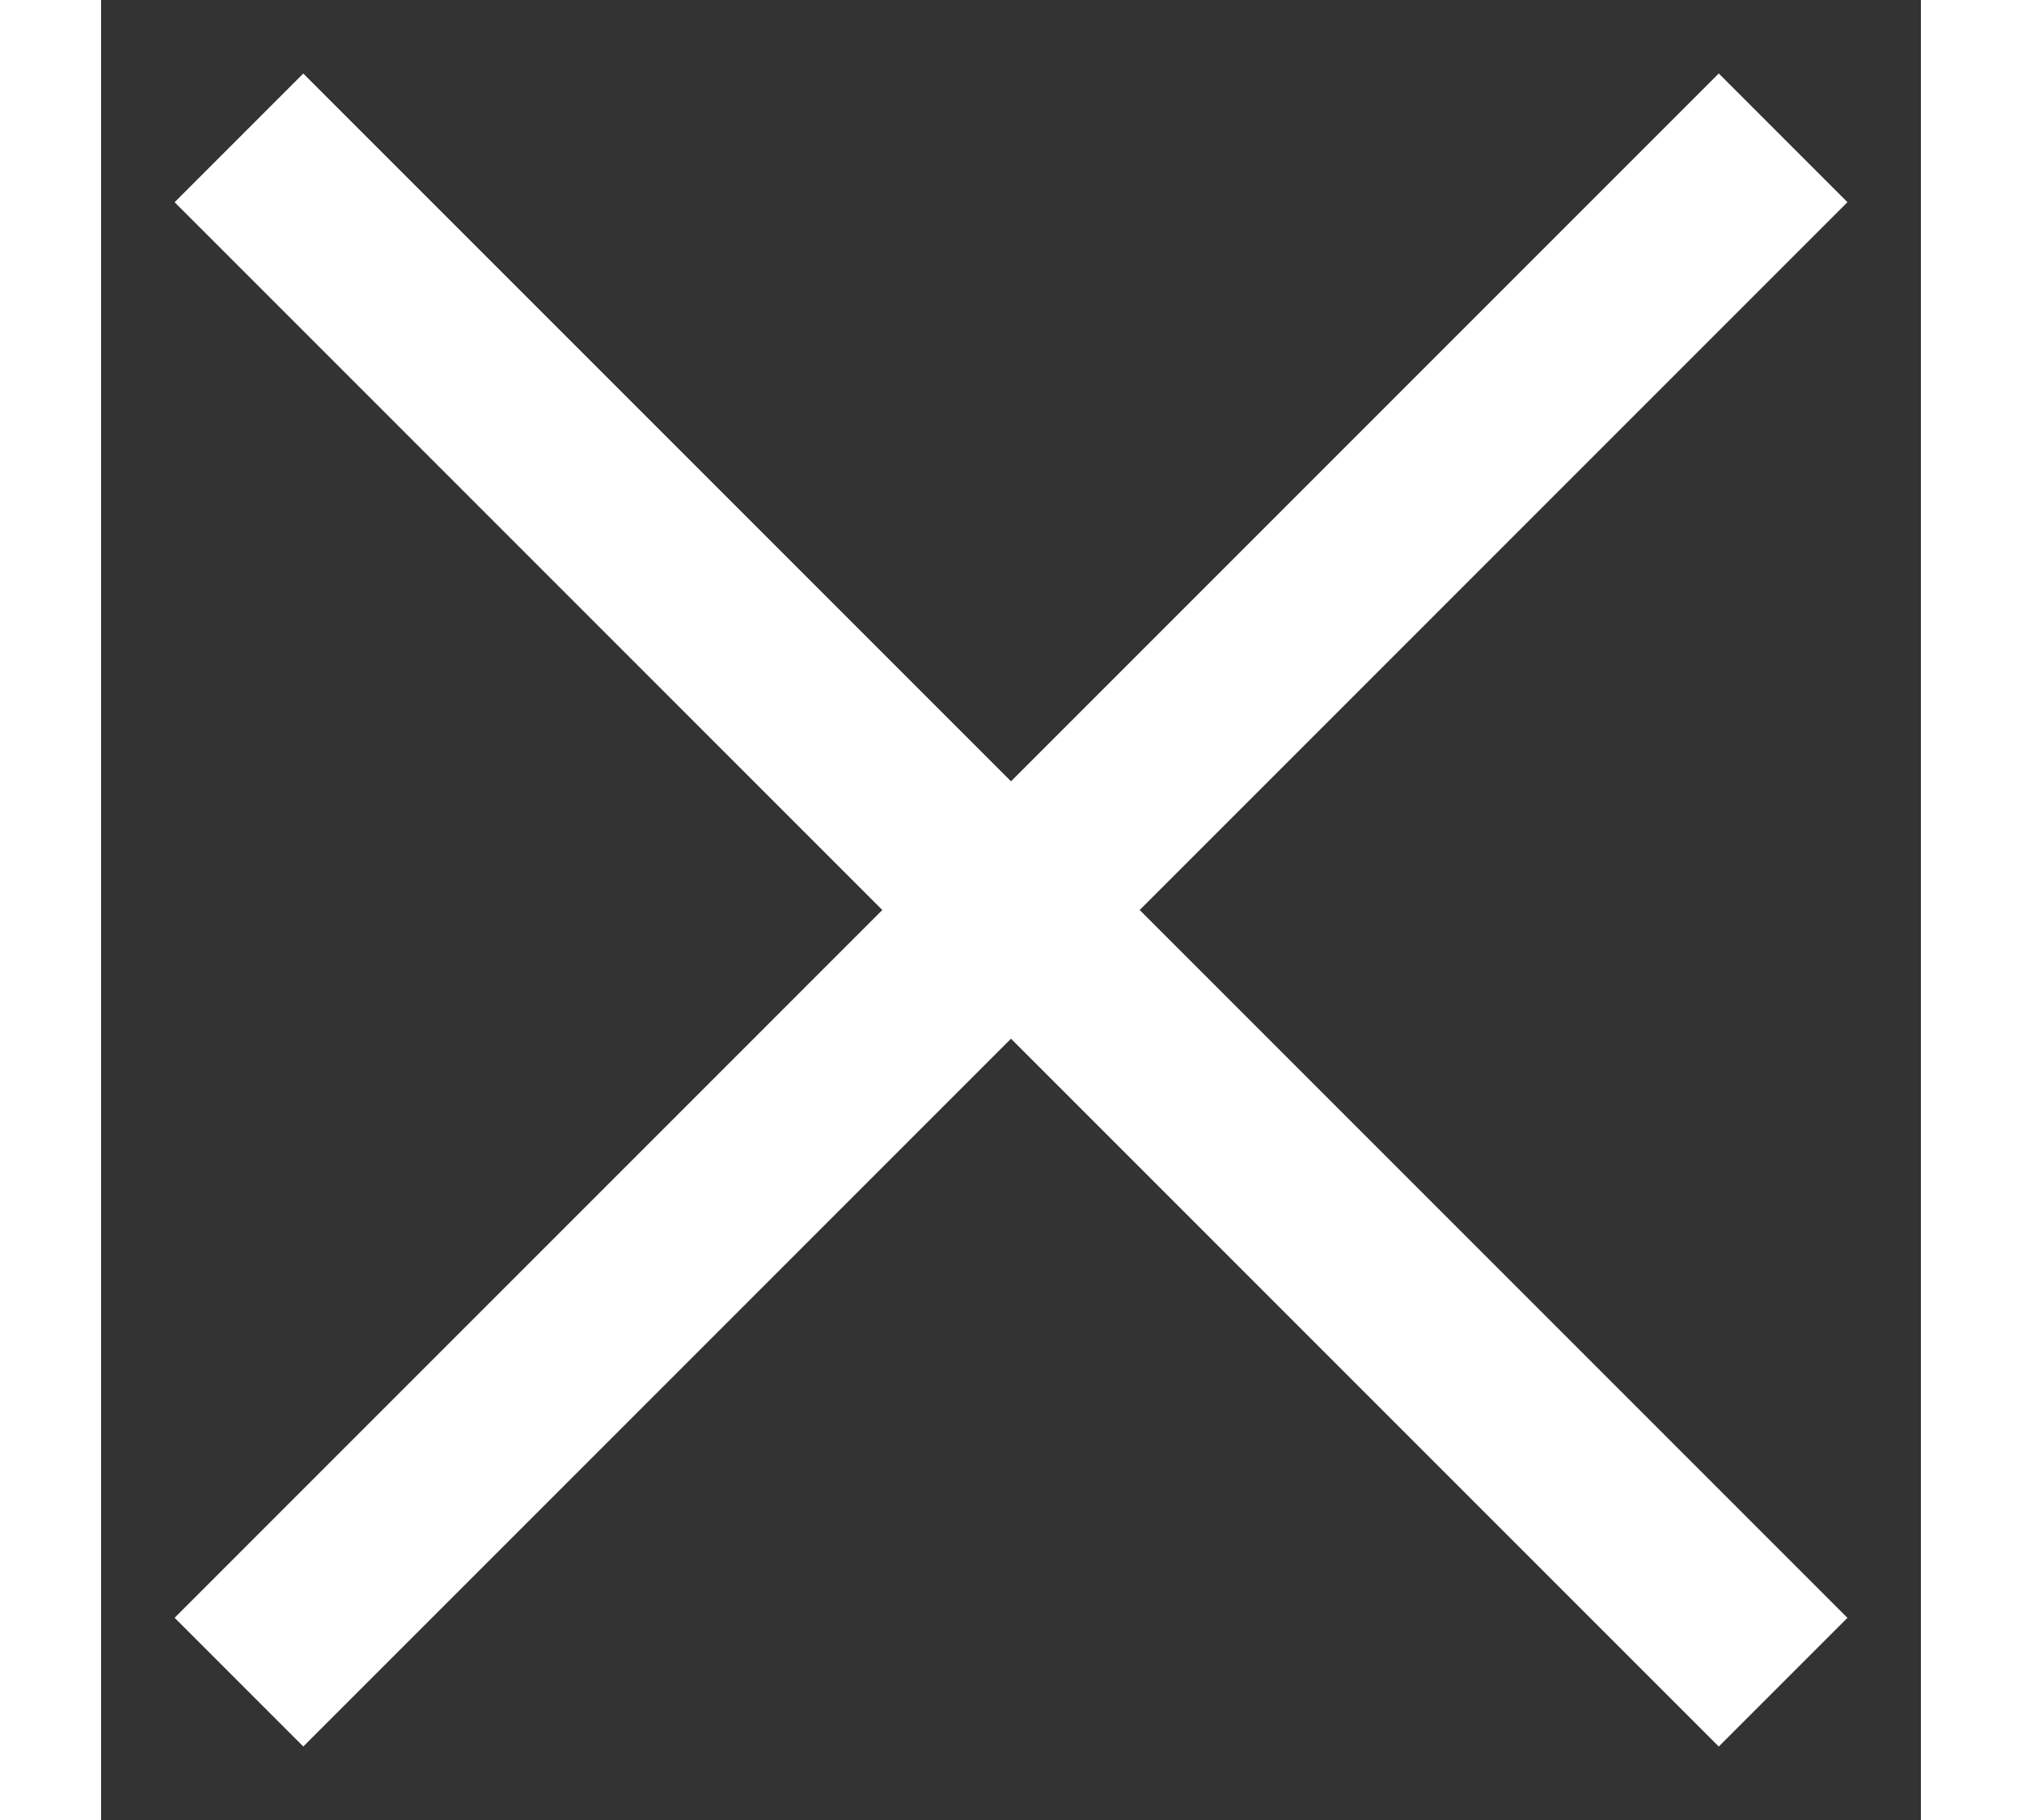 <svg width="20" height="18" viewBox="0 0 20 20" fill="none" xmlns="http://www.w3.org/2000/svg">
<rect x="0" y="0" width="20" height="20" fill="#333333" stroke="none"/>
<rect x="2.222" y="0.808" width="24" height="2" transform="rotate(45 2.222 0.808)" fill="white"/>
<rect x="0.808" y="17.778" width="24" height="2" transform="rotate(-45 0.808 17.778)" fill="white"/>
</svg>
